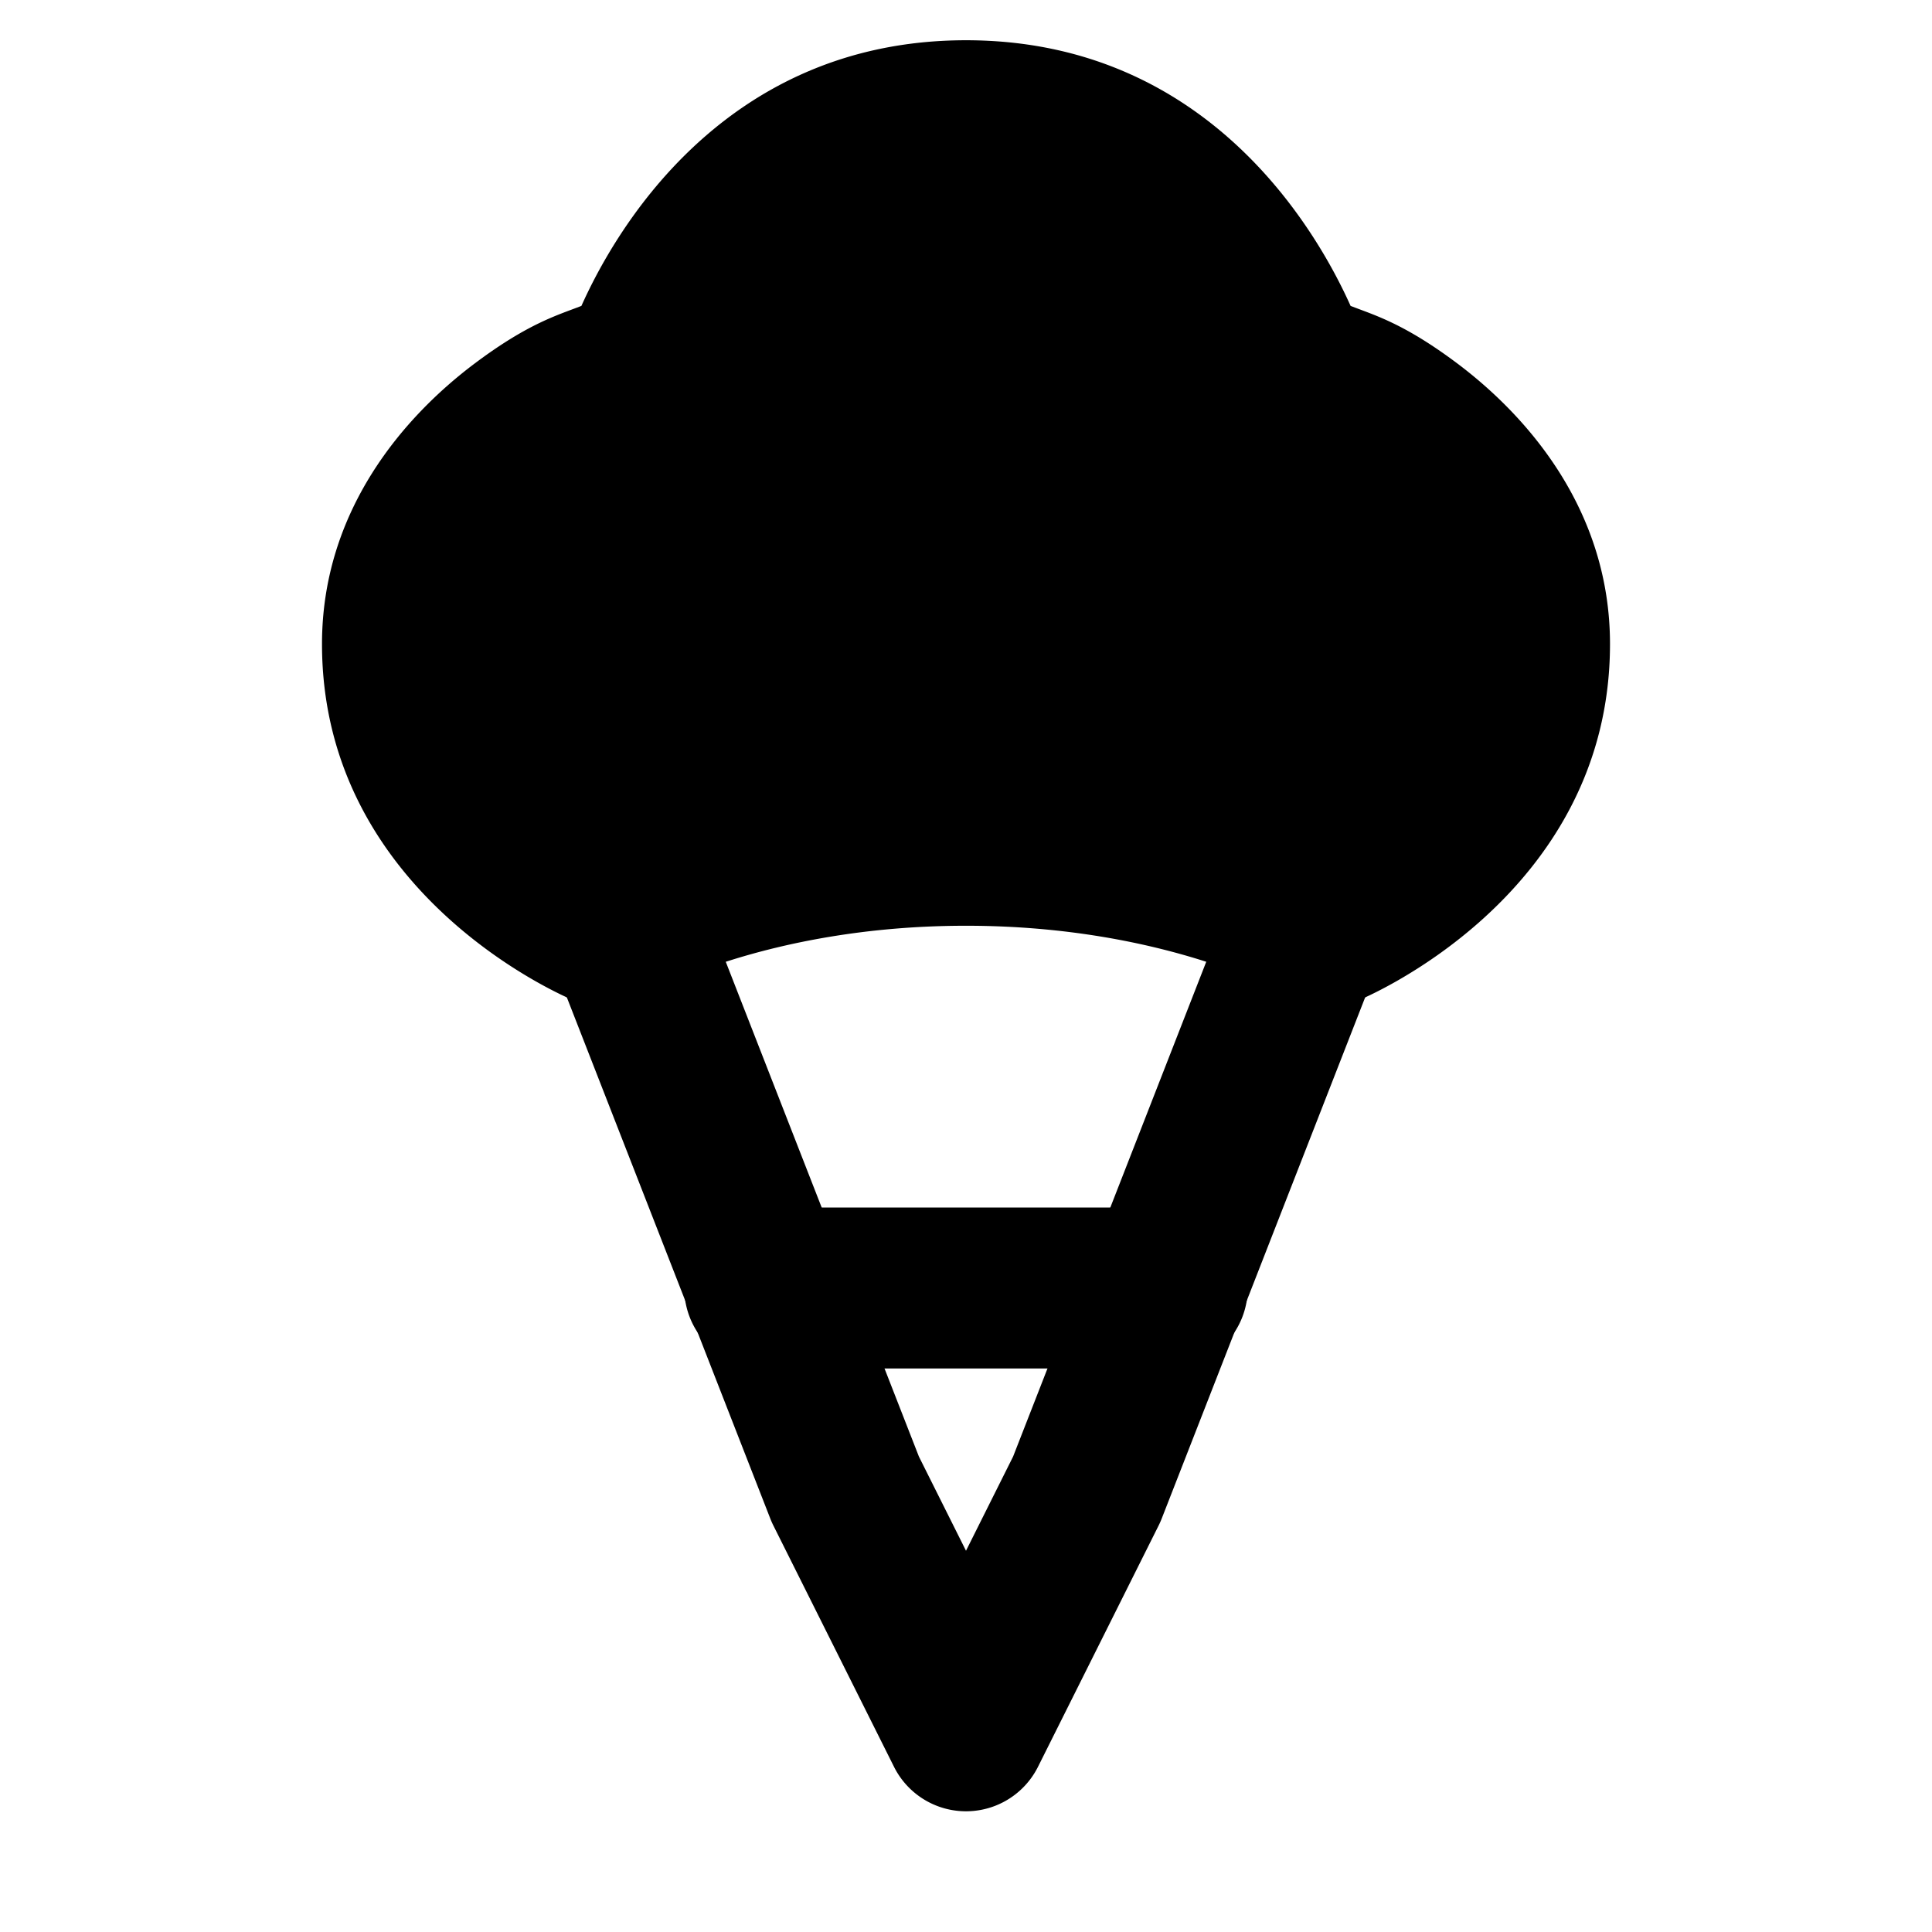 <svg xmlns="http://www.w3.org/2000/svg" width="48" height="48" viewBox="0 0 48 48"><path d="M14.613 20.637a2 2 0 0 0-1.136 2.59l5.66 14.5a2 2 0 0 0 .074.168l3 6a2 2 0 0 0 3.578 0l3-6a2 2 0 0 0 .074-.168l5.66-14.5a2 2 0 0 0-1.136-2.59 2 2 0 0 0-2.59 1.136L25.17 36.188 24 38.528l-1.17-2.34-5.627-14.415a2 2 0 0 0-2.59-1.136z"/><path d="M19 30a2 2 0 0 0-2 2 2 2 0 0 0 2 2h10a2 2 0 0 0 2-2 2 2 0 0 0-2-2zm5-27c-6 0-8 6-8 6s-6 2-6 7 5 7 5 7 3.5-2 9-2 9 2 9 2 5-2 5-7-6-7-6-7-2-6-8-6z"/><path d="M24 1c-6.11 0-8.791 4.894-9.555 6.6-.595.232-1.32.433-2.644 1.425C10.016 10.364 8 12.7 8 16c0 6.333 6.258 8.857 6.258 8.857a2 2 0 0 0 1.734-.12S18.985 23 24 23s8.008 1.736 8.008 1.736a2 2 0 0 0 1.734.121S40 22.333 40 16c0-3.3-2.016-5.636-3.8-6.975-1.324-.992-2.05-1.193-2.645-1.425C32.79 5.894 30.11 1 24 1Zm0 4c4.667 0 6.104 4.633 6.104 4.633a2 2 0 0 0 1.263 1.263s1.218.417 2.434 1.329C35.016 13.136 36 14.3 36 16c0 3.113-2.363 4.39-3.178 4.781C31.552 20.185 28.712 19 24 19s-7.553 1.185-8.822 1.781C14.363 20.39 12 19.113 12 16c0-1.7.984-2.864 2.2-3.775 1.215-.912 2.433-1.329 2.433-1.329a2 2 0 0 0 1.263-1.263S19.333 5 24 5Z"/></svg>